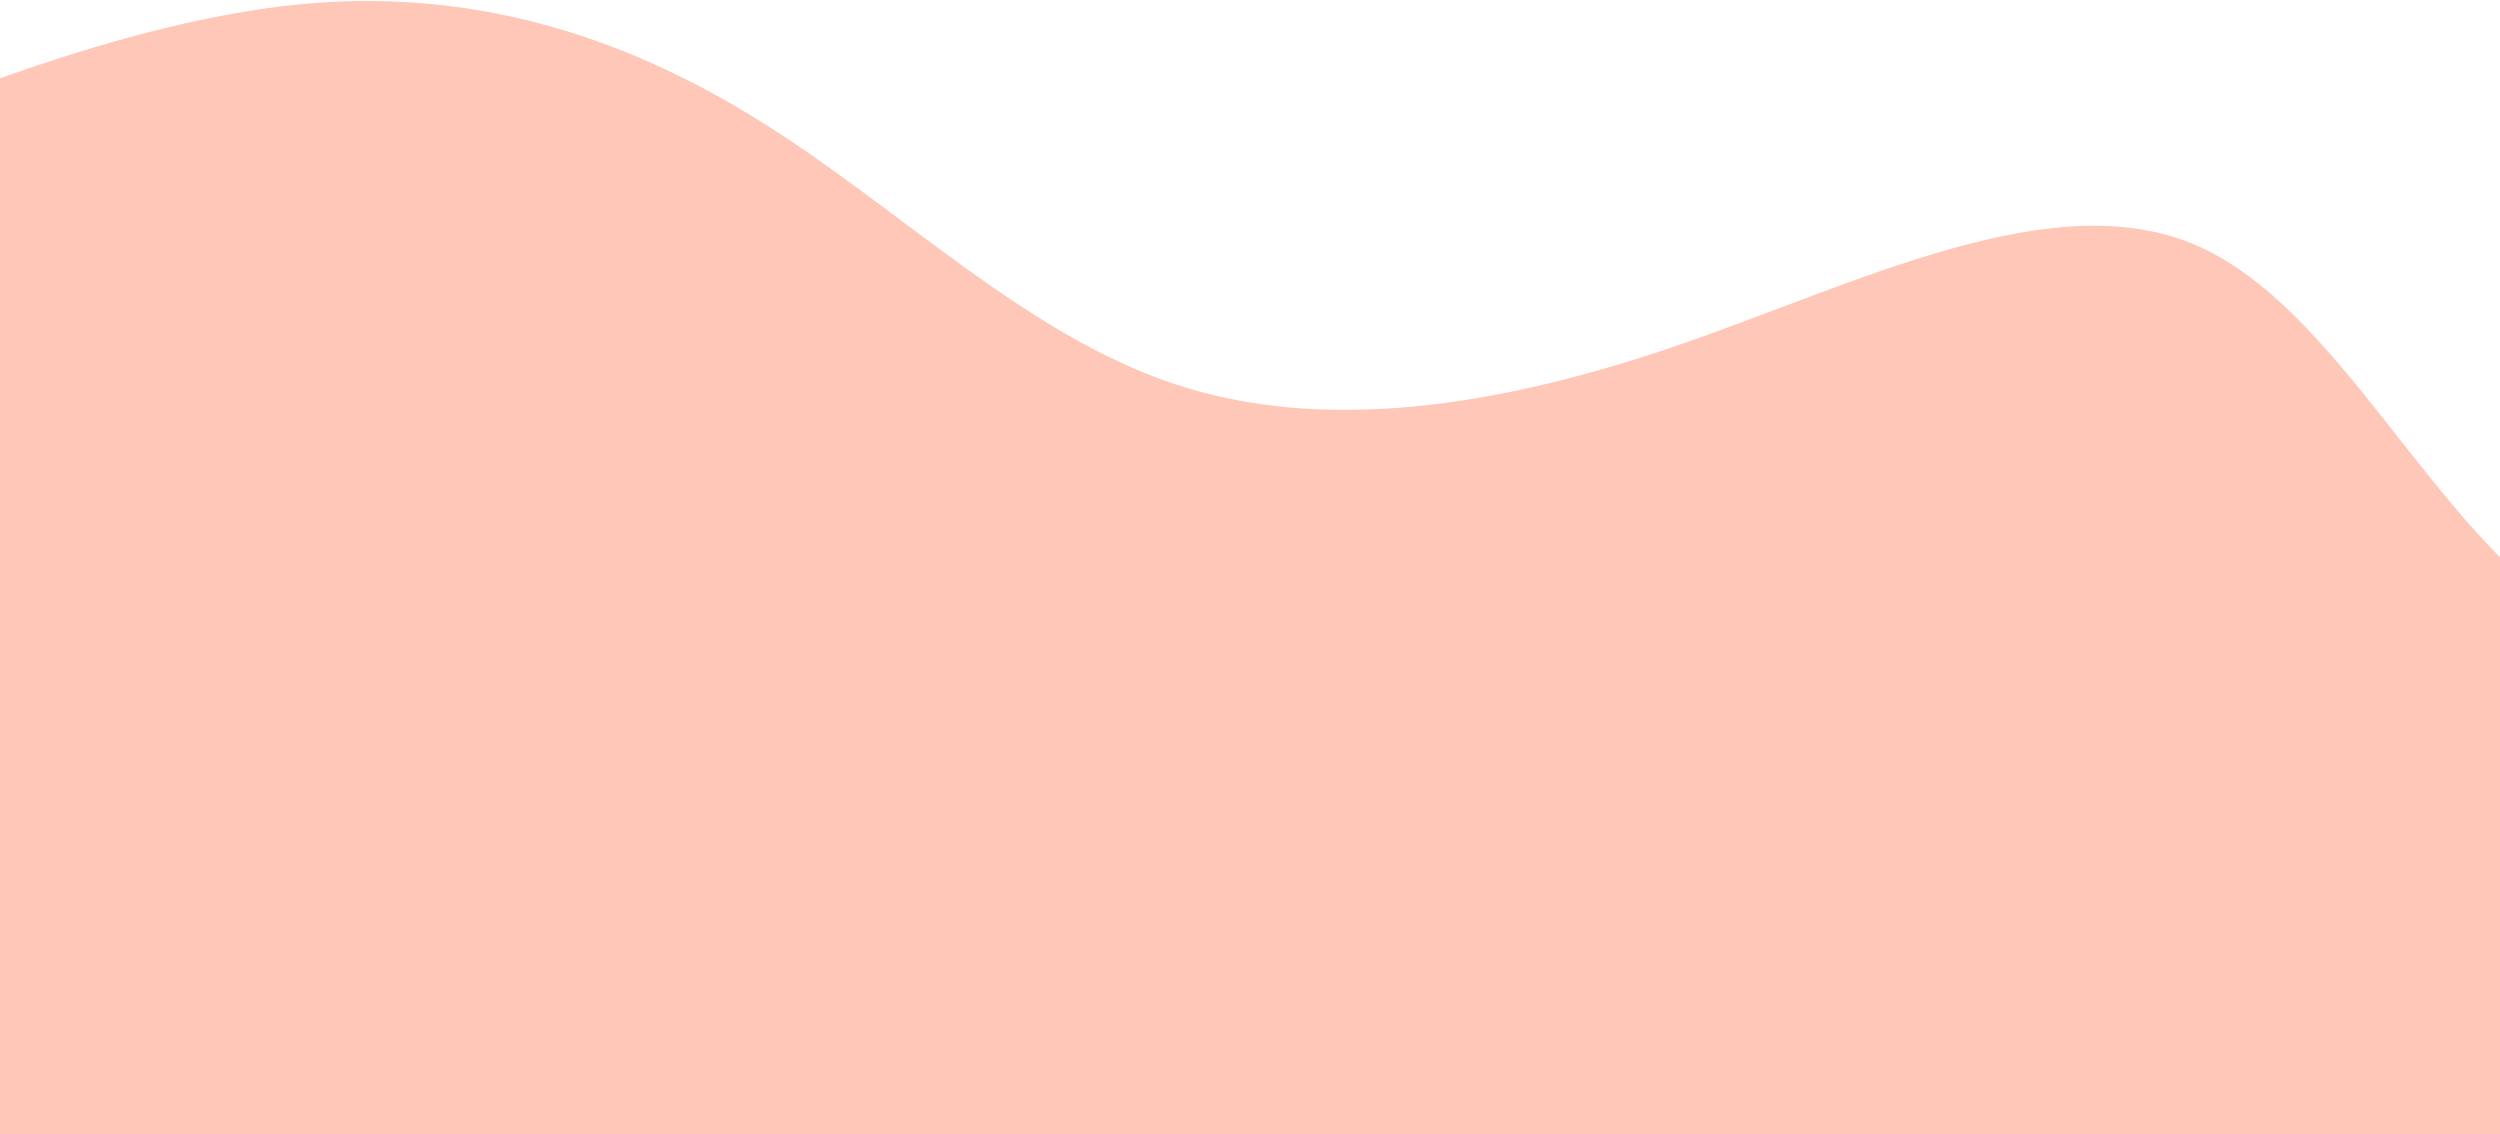 <svg width="1920" height="871" viewBox="0 0 1920 871" fill="none" xmlns="http://www.w3.org/2000/svg">
<path fill-rule="evenodd" clip-rule="evenodd" d="M-171.3 127.127L-98.927 98.555C-28.642 69.656 114.017 12.186 241.903 2.264C371.876 -7.332 484.99 30.295 589.239 96.451C693.489 162.607 788.875 257.292 901.988 294.919C1015.1 332.545 1148.03 313.44 1287.73 265.479C1427.44 217.518 1576 141.028 1686.16 188.165C1796.32 235.301 1868.07 406.064 1974.41 472.547C2078.66 538.702 2215.41 500.251 2282.74 480.863L2352.16 461.8L2133.94 1128.4L1867.36 1128.4C1808.89 1119.26 1621.72 1147.01 1502.7 1128.4C1381.59 1109.47 1261.02 1147.01 1141.99 1128.4C1022.97 1109.79 1021.01 1147.01 901.988 1128.4C782.966 1109.79 610.762 1147.01 491.74 1128.4C372.718 1109.79 167.046 1147.01 48.024 1128.4C-70.998 1109.79 -103.371 368.044 -224.481 349.111C-343.504 330.503 -105.459 316.909 -163.926 307.769L-224.481 298.302L-171.3 127.127Z" fill="#FFC7B8"/>
</svg>
